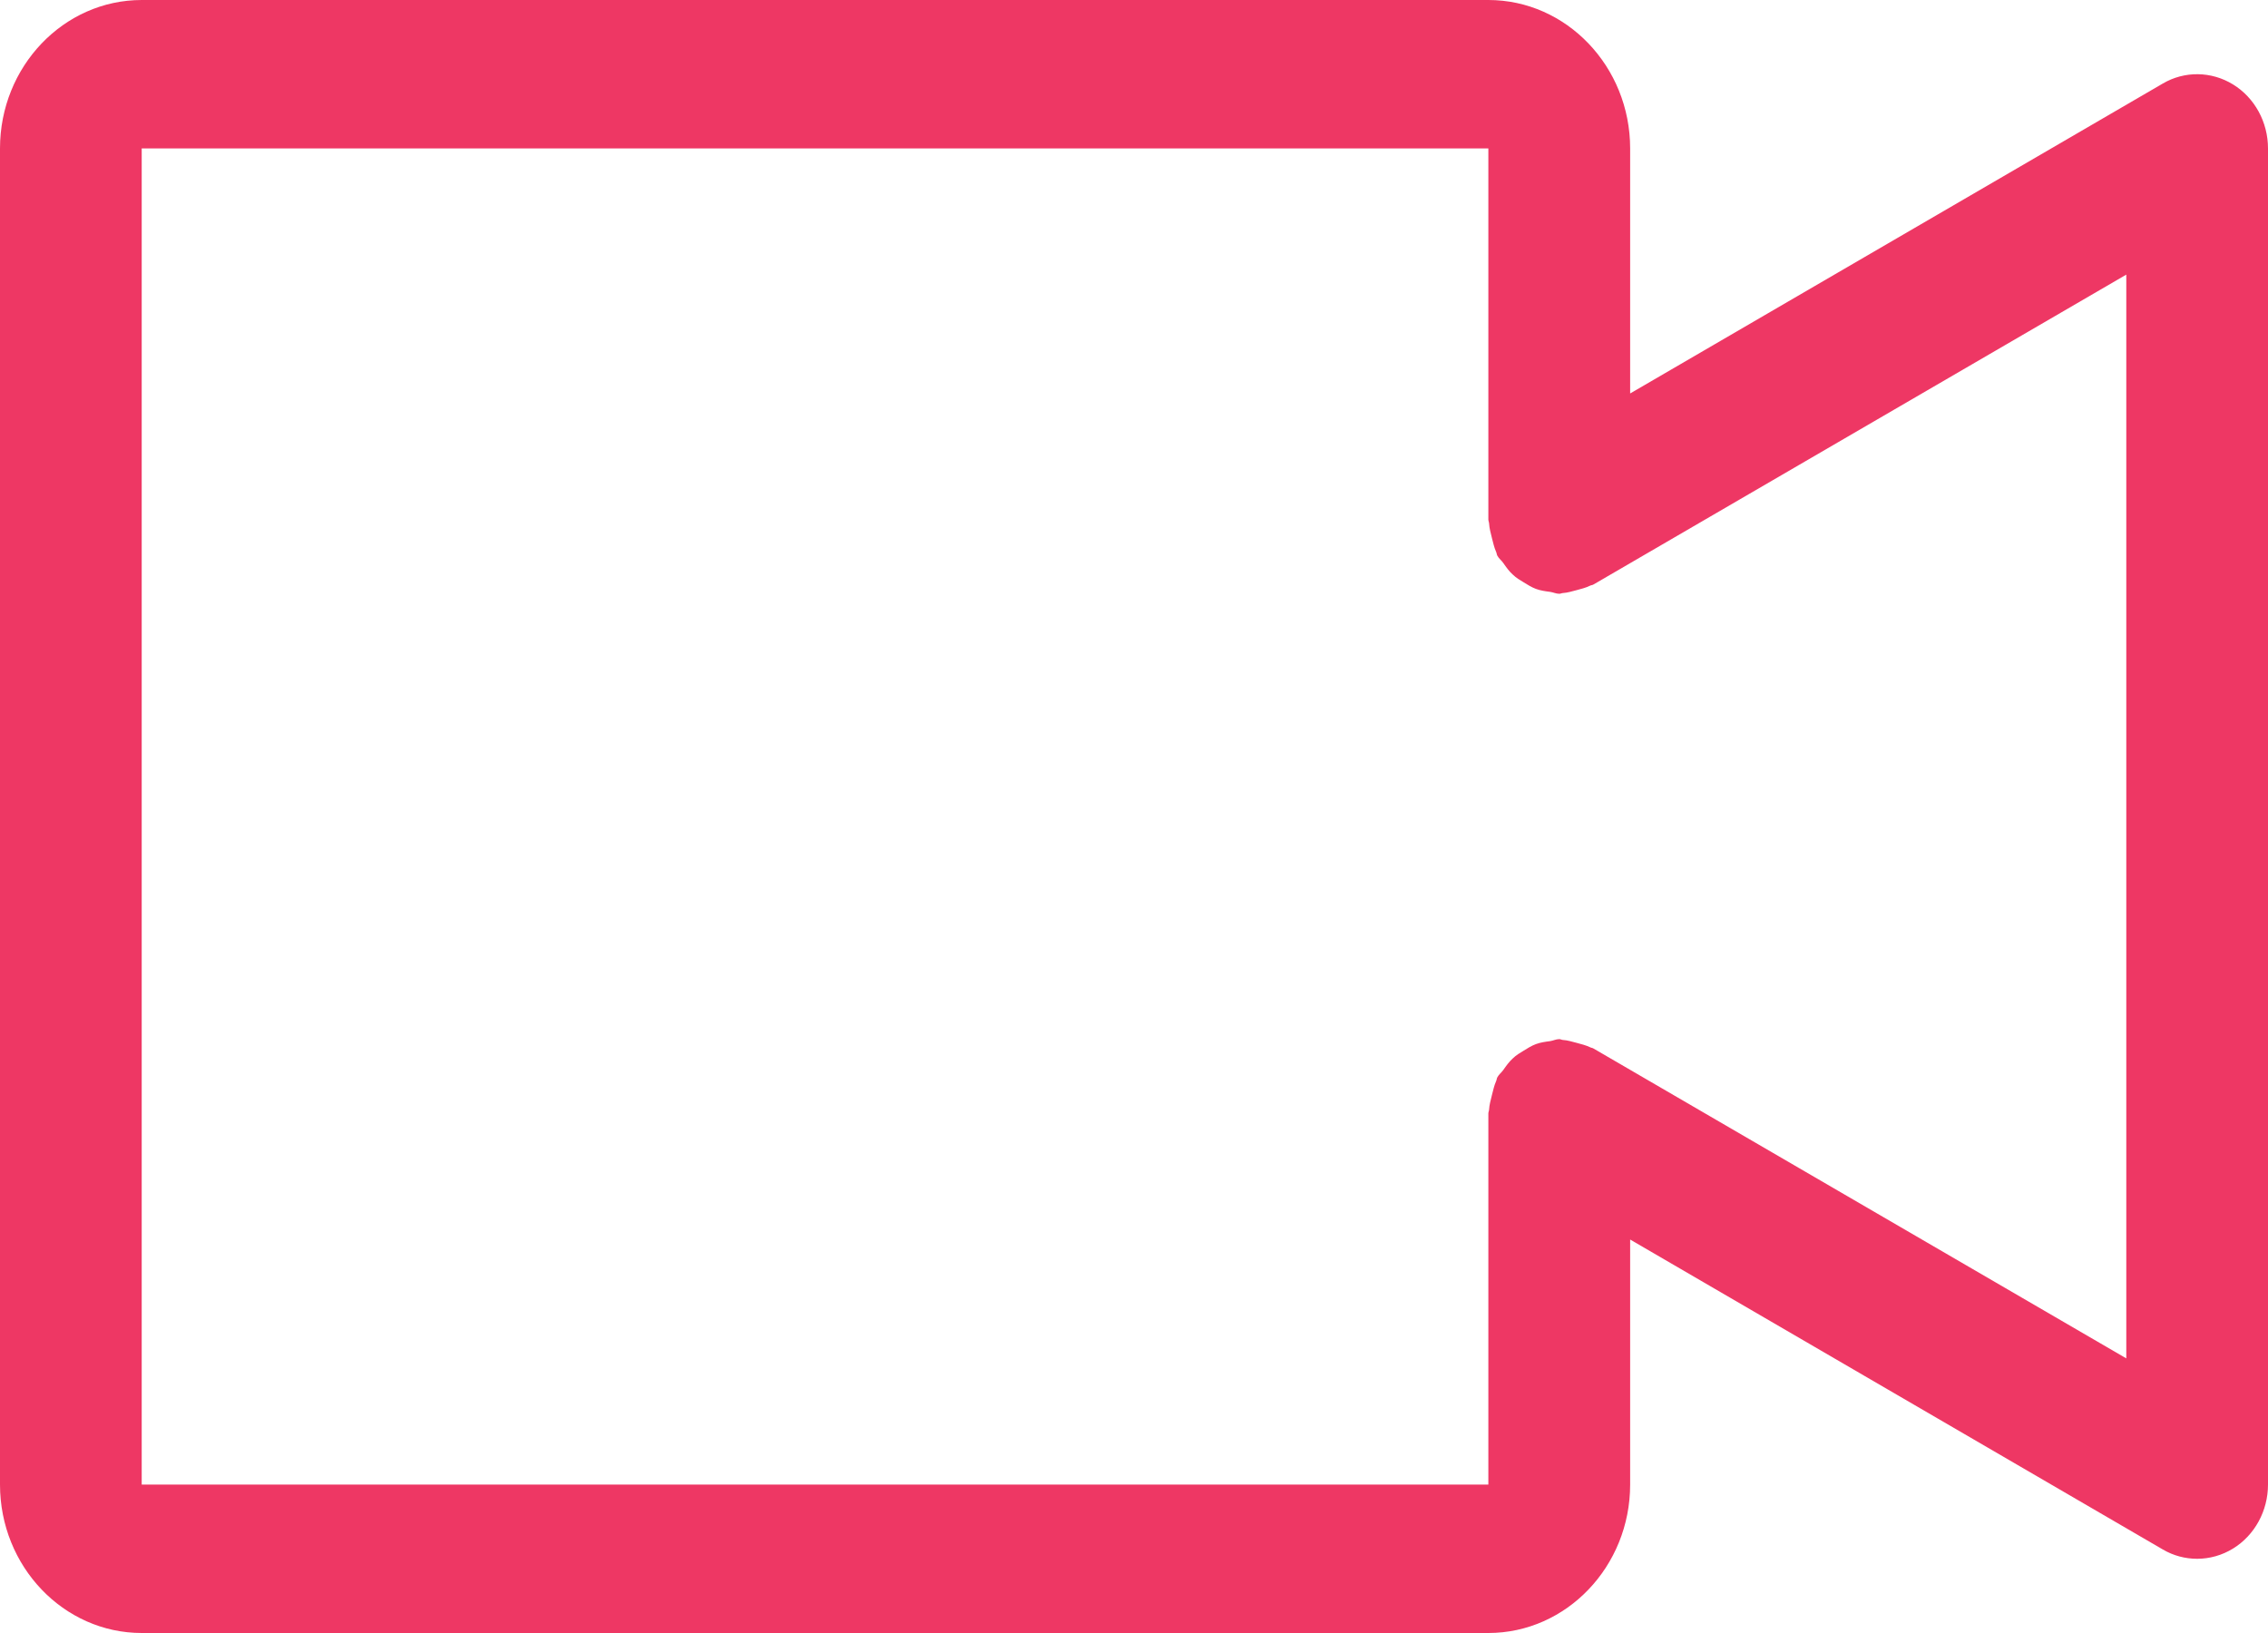 <svg width="25" height="18" viewBox="0 0 25 18" fill="none" xmlns="http://www.w3.org/2000/svg">
<path id="Vector" d="M24.615 17.069C24.493 17.144 24.356 17.182 24.219 17.182C24.088 17.182 23.957 17.148 23.84 17.079L17.969 13.663V16.364C17.969 17.266 17.267 18 16.406 18H1.562C0.701 18 0 17.266 0 16.364V1.636C0 0.734 0.701 0 1.562 0H16.406C17.267 0 17.969 0.734 17.969 1.636V4.337L23.84 0.921C24.08 0.78 24.376 0.784 24.615 0.931C24.854 1.078 25 1.347 25 1.636V16.364C25 16.653 24.854 16.922 24.615 17.069ZM23.438 3.027L17.566 6.442C17.555 6.45 17.541 6.449 17.529 6.455C17.481 6.479 17.43 6.491 17.379 6.505C17.328 6.518 17.279 6.534 17.227 6.537C17.213 6.538 17.202 6.545 17.188 6.545C17.152 6.545 17.122 6.529 17.087 6.524C17.033 6.517 16.981 6.51 16.93 6.491C16.882 6.473 16.841 6.447 16.797 6.42C16.755 6.394 16.713 6.37 16.676 6.334C16.634 6.297 16.603 6.252 16.57 6.205C16.55 6.176 16.522 6.157 16.505 6.125C16.498 6.112 16.498 6.097 16.492 6.084C16.47 6.035 16.459 5.983 16.445 5.929C16.432 5.875 16.417 5.824 16.414 5.769C16.413 5.754 16.406 5.742 16.406 5.727V1.636H1.562V16.364H16.406V12.273C16.406 12.258 16.413 12.246 16.414 12.231C16.417 12.177 16.432 12.126 16.445 12.072C16.459 12.018 16.47 11.965 16.492 11.916C16.498 11.903 16.498 11.888 16.505 11.875C16.522 11.843 16.55 11.823 16.57 11.795C16.603 11.748 16.634 11.704 16.676 11.666C16.713 11.63 16.754 11.606 16.797 11.58C16.84 11.553 16.882 11.527 16.93 11.509C16.981 11.49 17.033 11.483 17.087 11.476C17.121 11.471 17.152 11.454 17.188 11.454C17.202 11.454 17.213 11.462 17.227 11.463C17.279 11.466 17.328 11.482 17.379 11.495C17.43 11.509 17.481 11.521 17.529 11.544C17.541 11.551 17.555 11.55 17.566 11.558L23.438 14.973V3.027Z" fill="#EE3764"/>
</svg>
